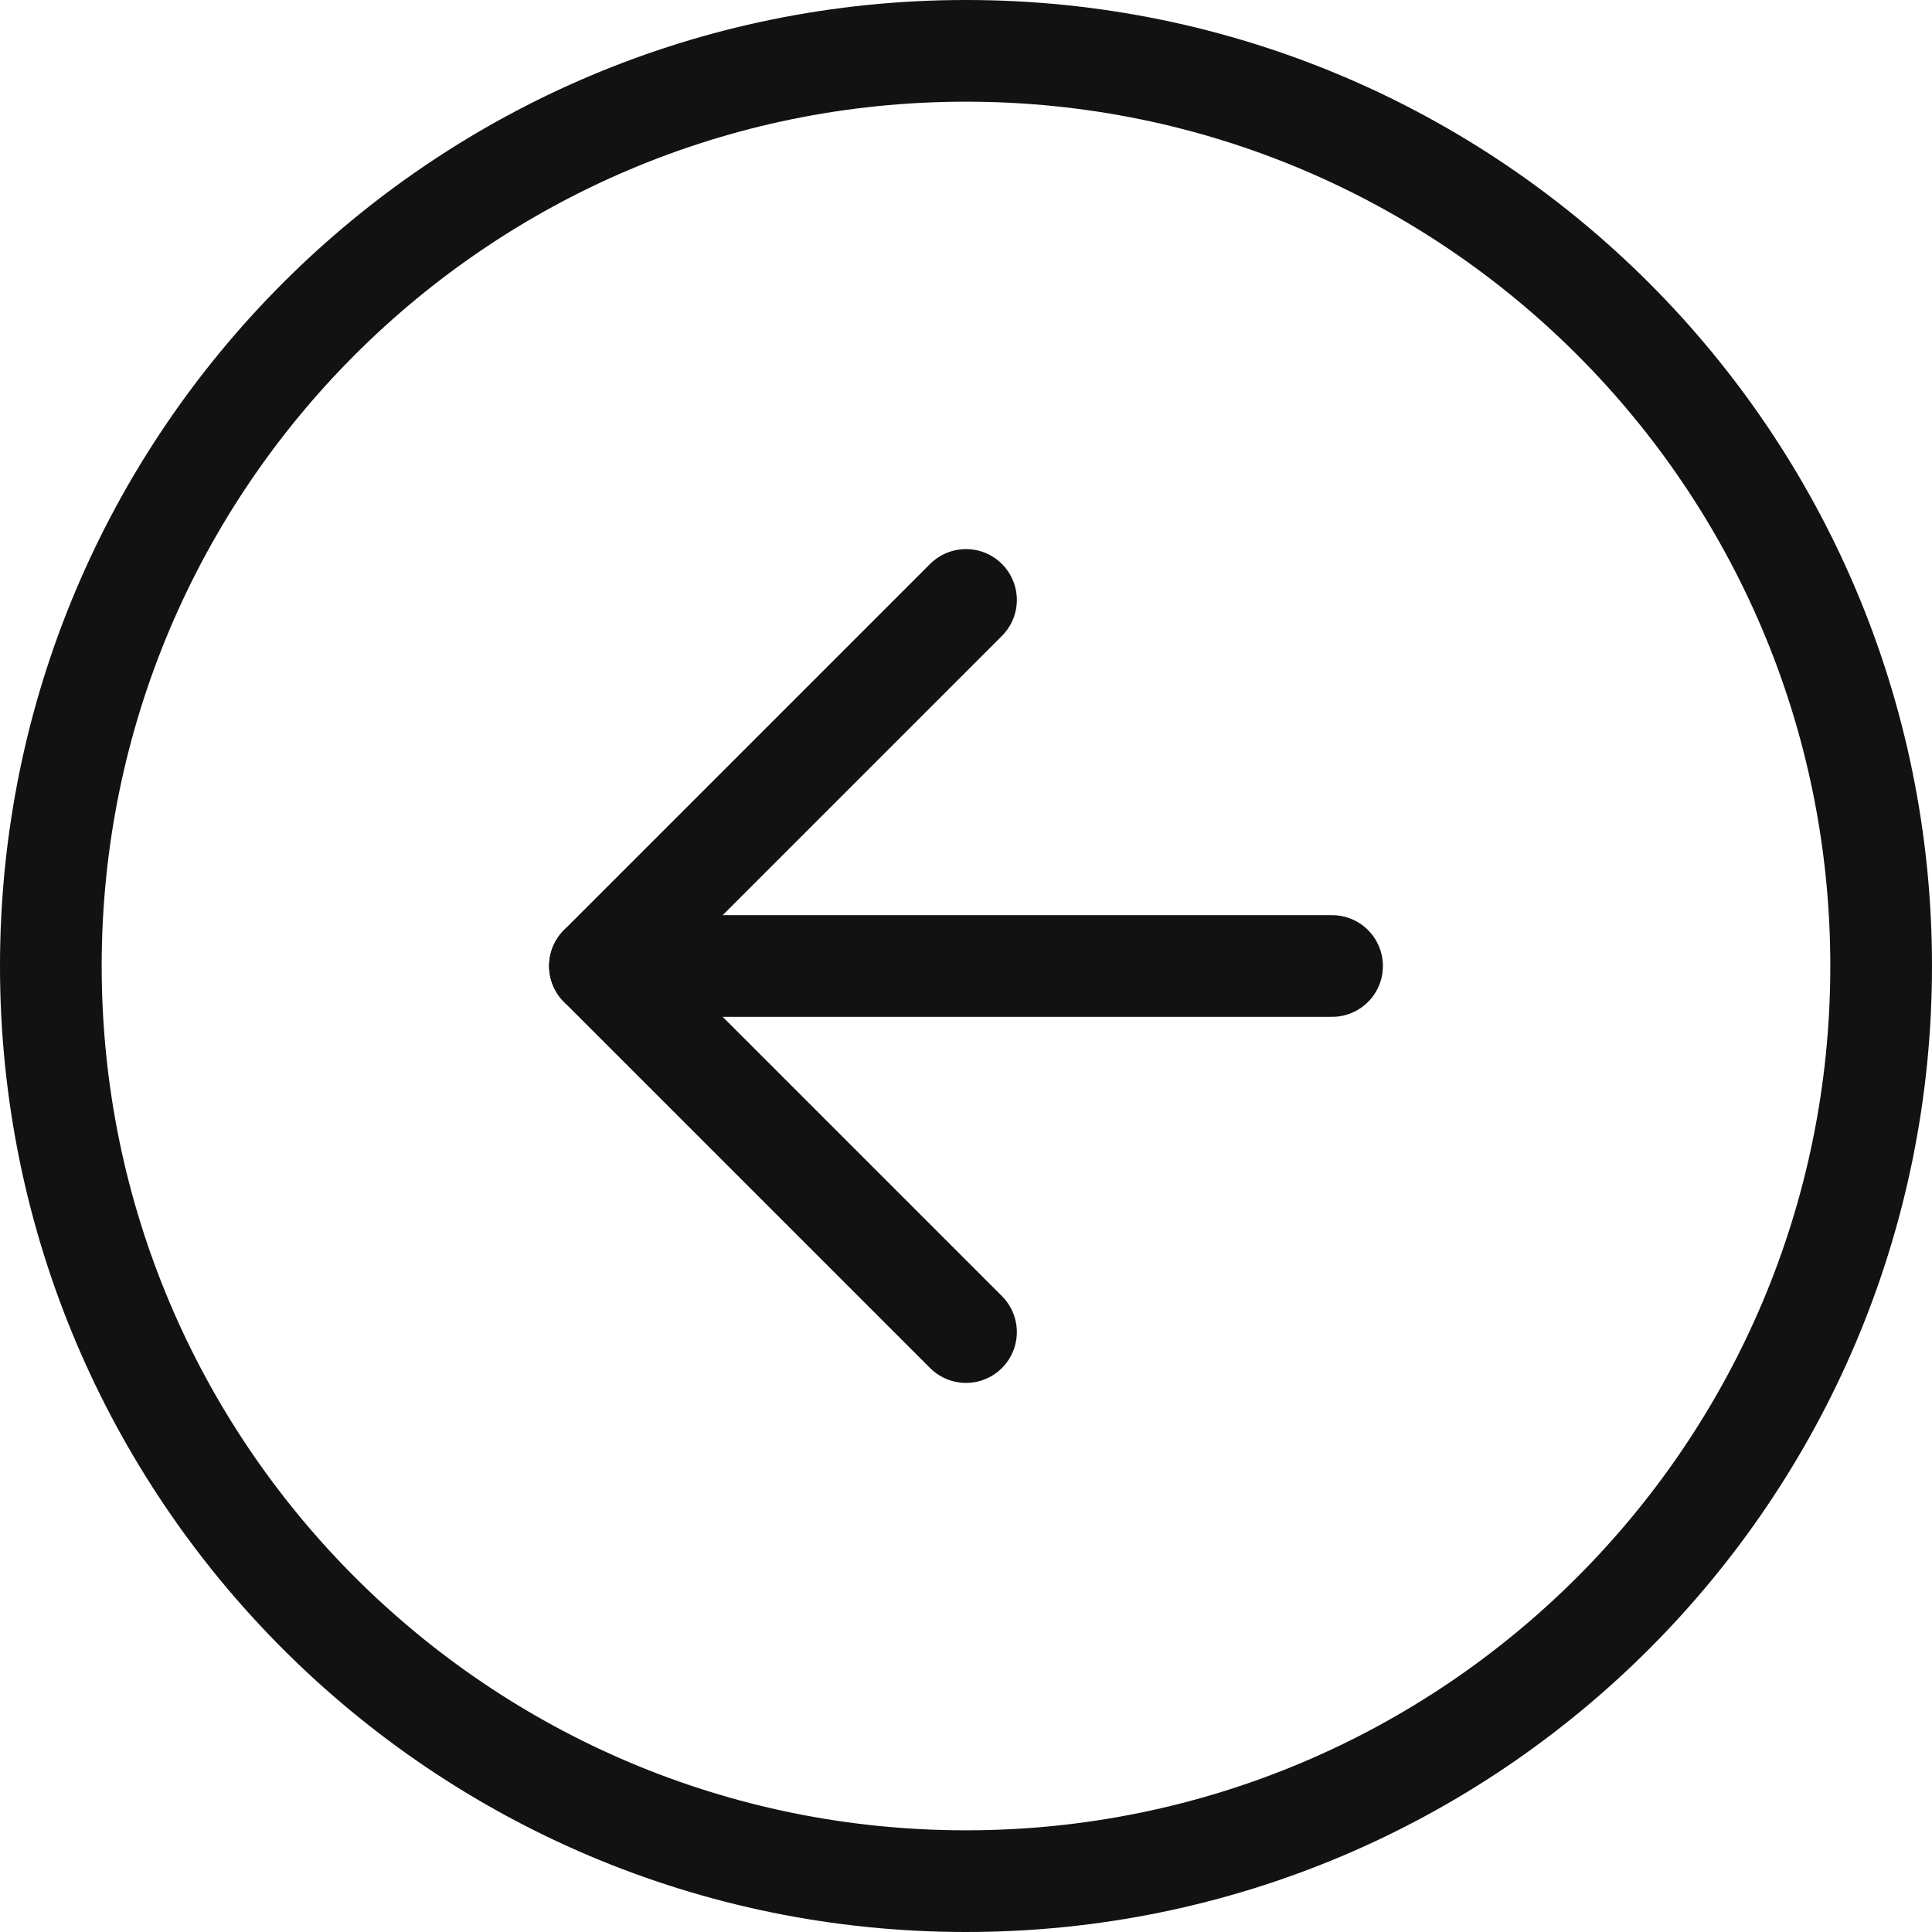 <svg width="38" height="38" viewBox="0 0 38 38" fill="none" xmlns="http://www.w3.org/2000/svg">
<path d="M19 37C28.941 37 37 28.941 37 19C37 9.059 28.941 1 19 1C9.059 1 1 9.059 1 19C1 28.941 9.059 37 19 37Z" stroke="#121212" stroke-width="2" stroke-linecap="round" stroke-linejoin="round"/>
<path d="M19 11.8L11.8 19L19 26.2" stroke="#121212" stroke-width="2" stroke-linecap="round" stroke-linejoin="round"/>
<path d="M26.2 19H11.8" stroke="#121212" stroke-width="2" stroke-linecap="round" stroke-linejoin="round"/>
</svg>
